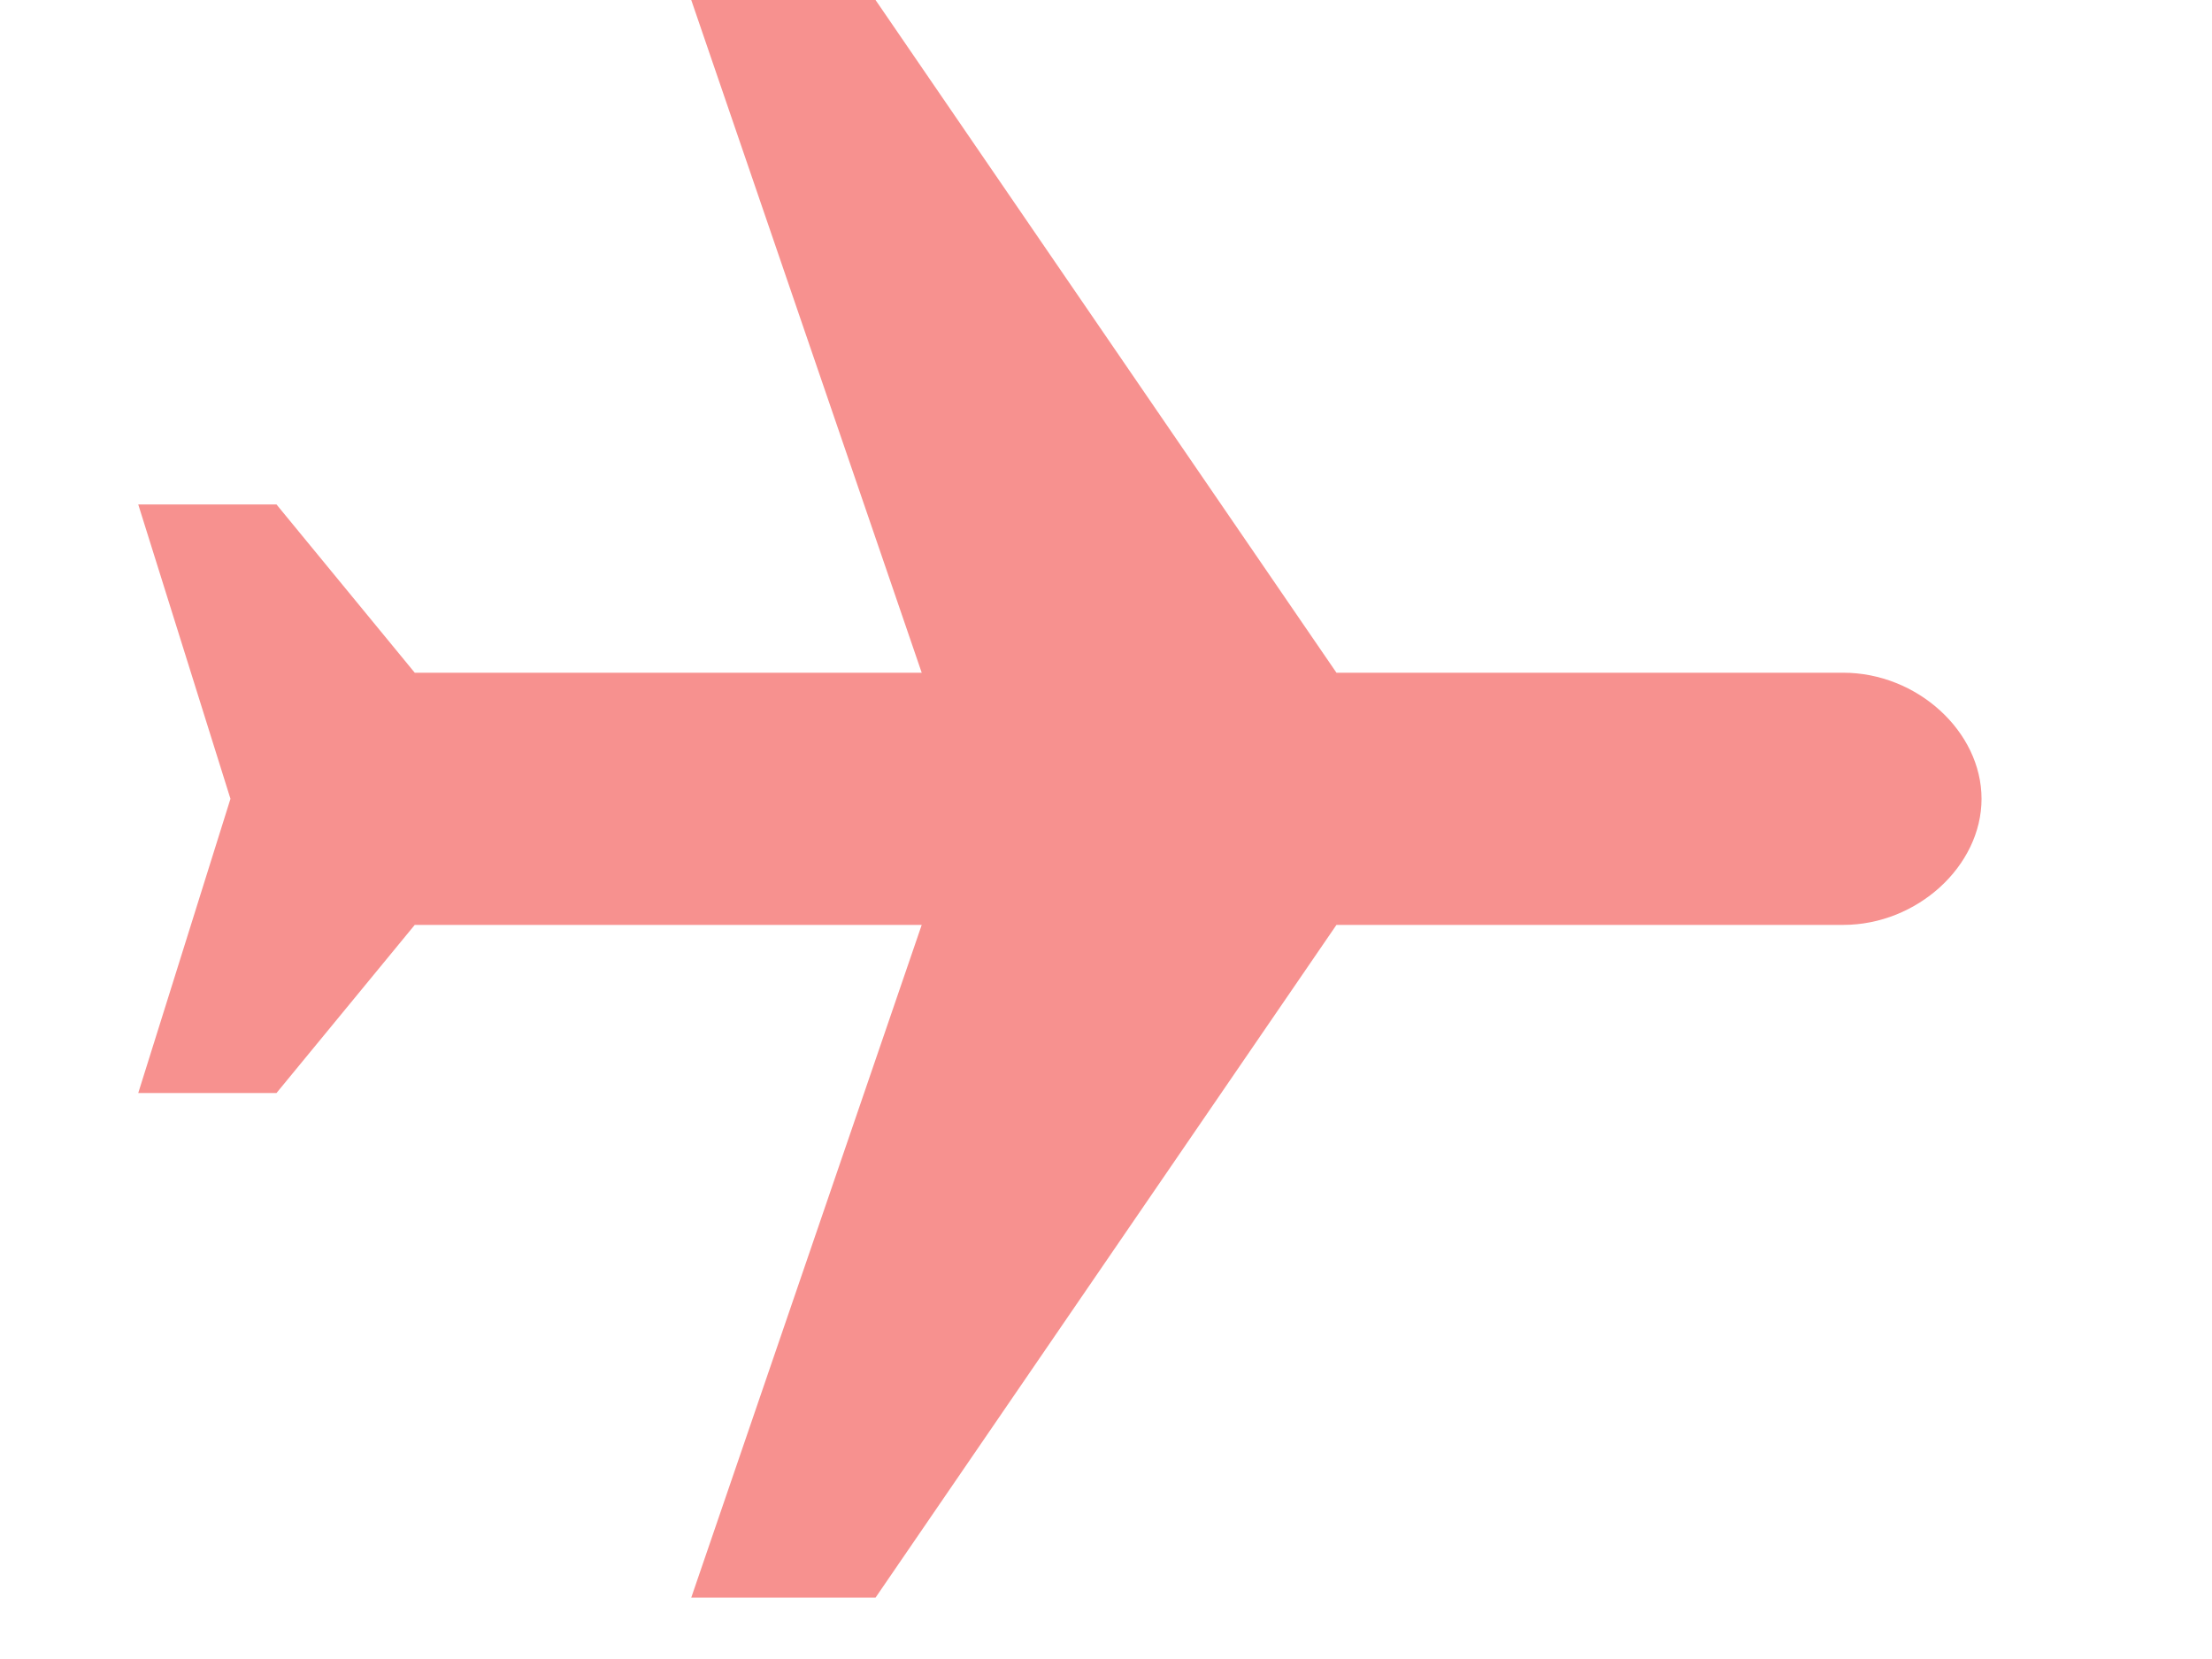 <svg width="16" height="12" viewBox="0 0 16 12" fill="none" xmlns="http://www.w3.org/2000/svg">
<path d="M14.333 5.778C14.333 5.291 13.867 4.866 13.333 4.866H9.667L6.333 0H5L6.667 4.866H3L2 3.649H1L1.667 5.778L1 7.906H2L3 6.69H6.667L5 11.556H6.333L9.667 6.69H13.333C13.867 6.69 14.333 6.264 14.333 5.778Z" fill="#F7918F"/>
</svg>
